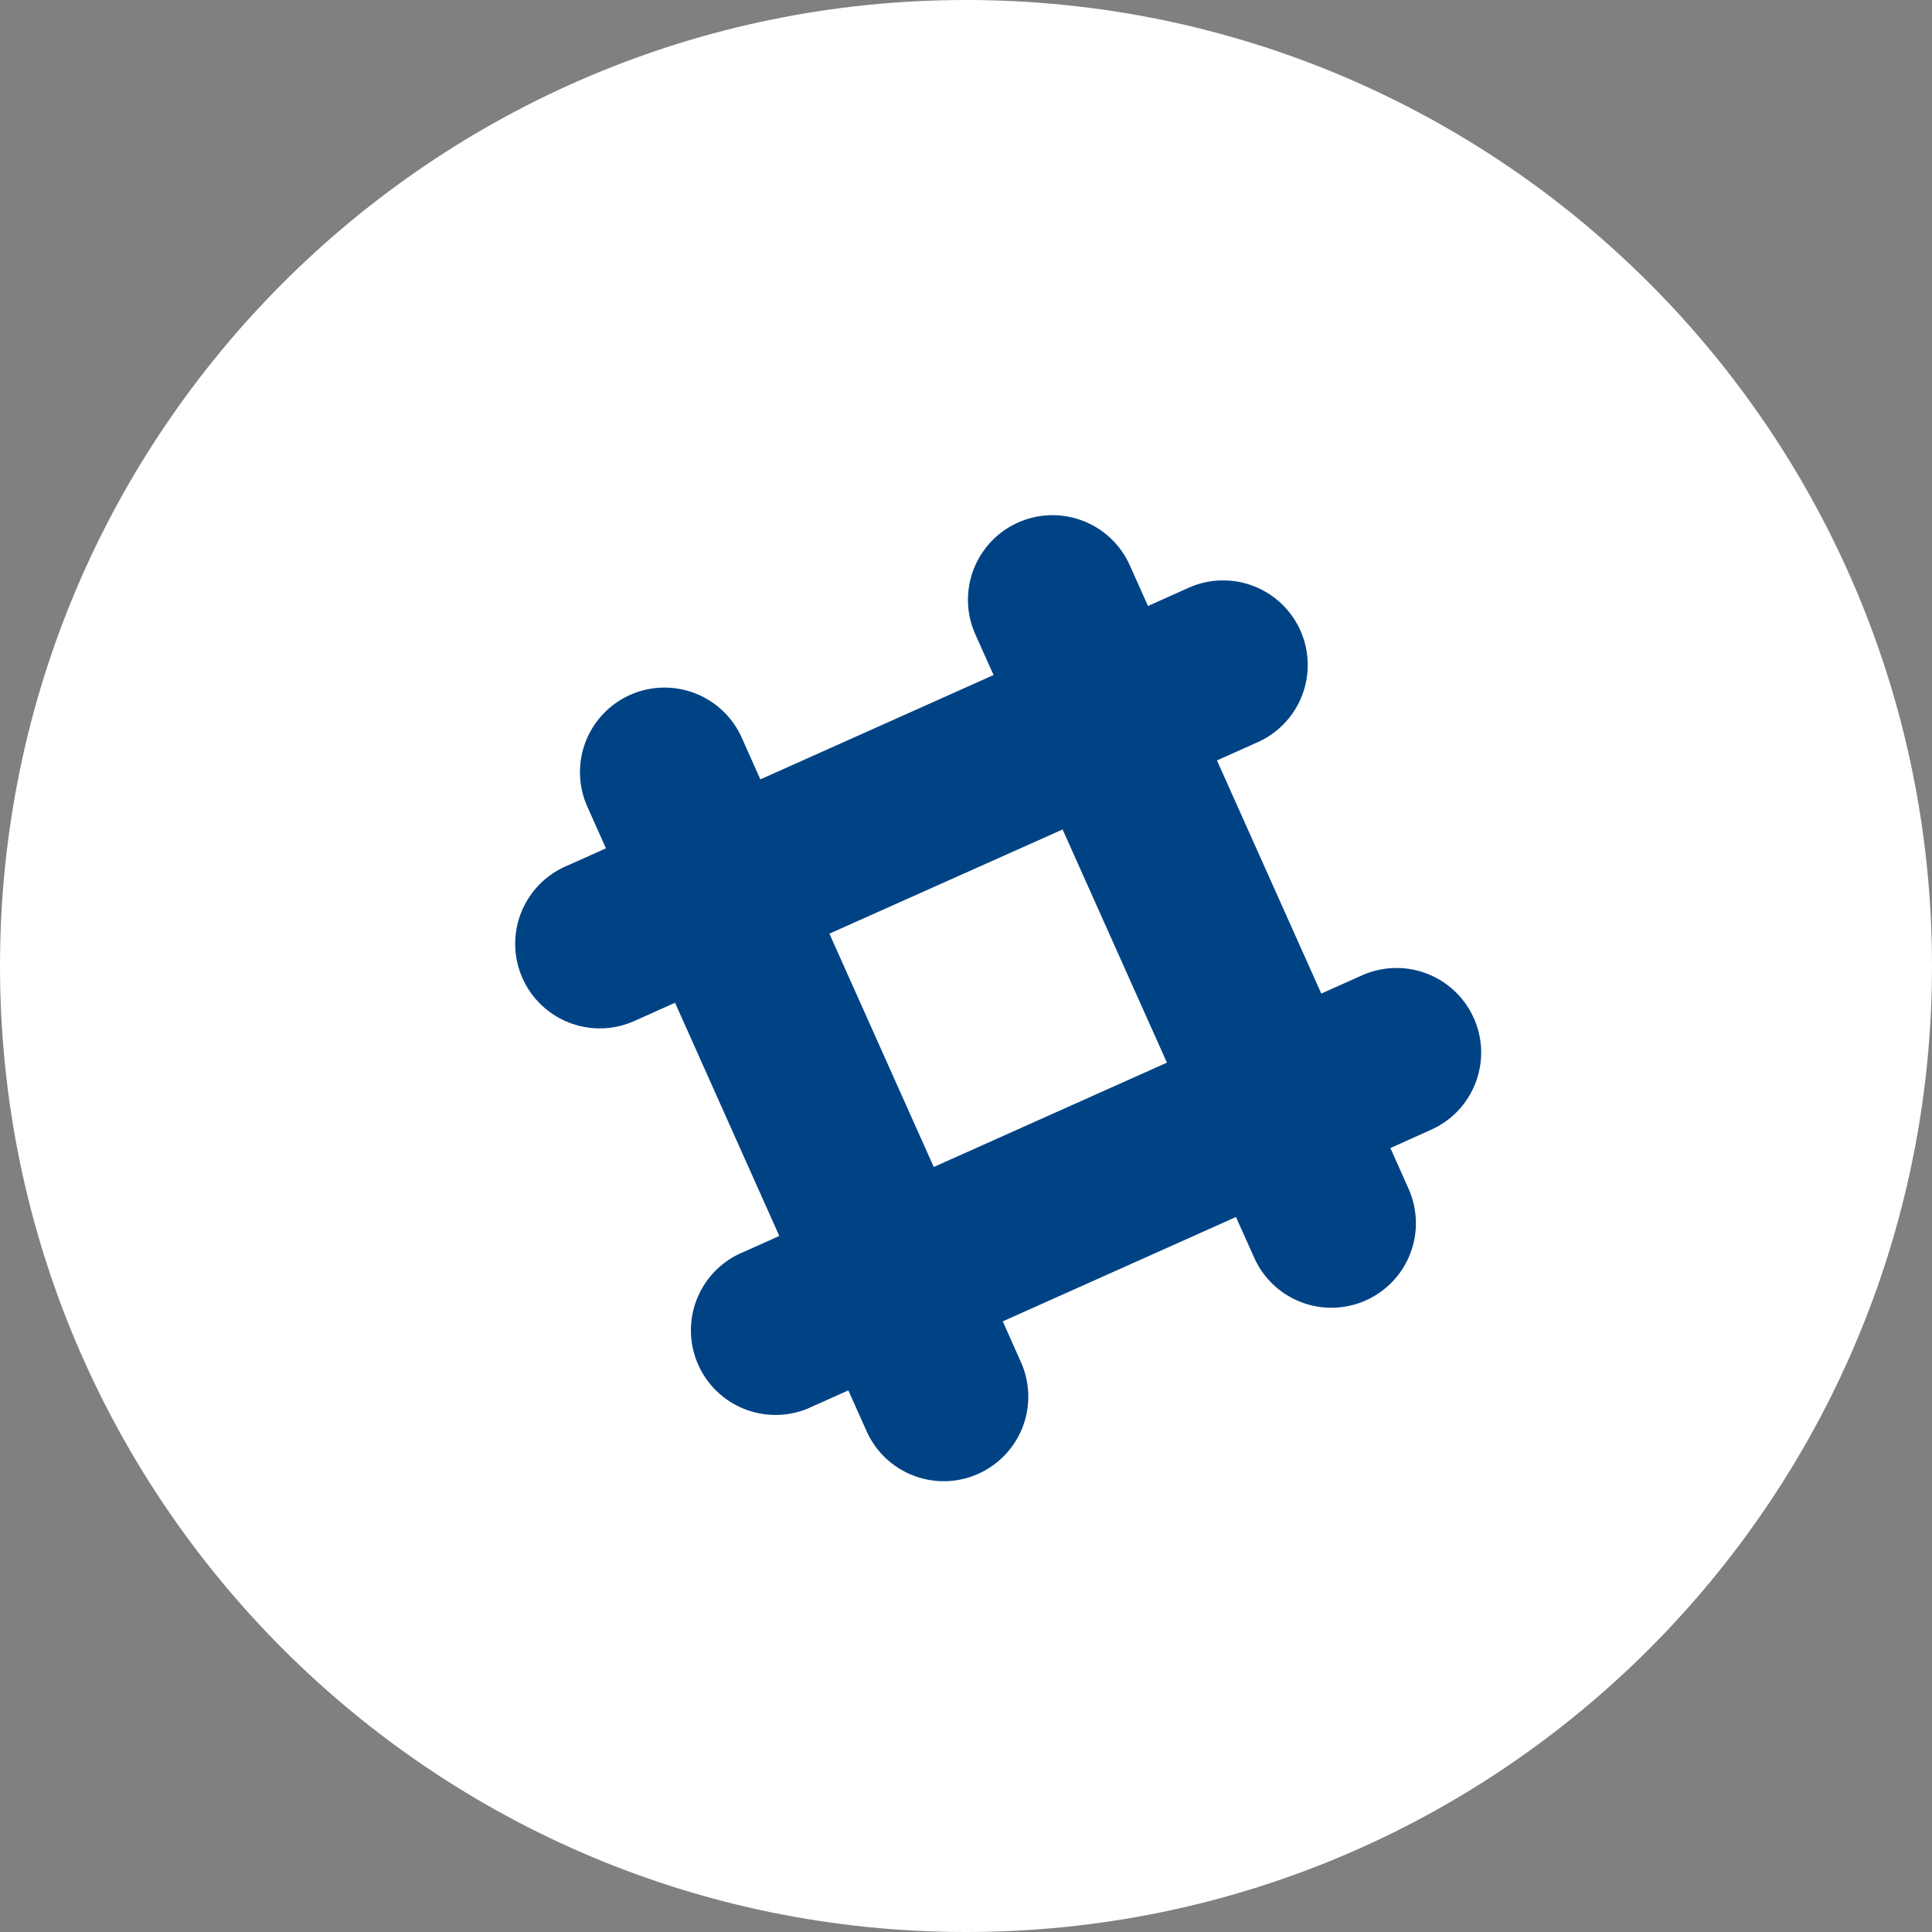 <svg xmlns="http://www.w3.org/2000/svg" width="30" height="30" viewBox="0 0 30 30">
    <rect x="0" y="0" width="30" height="30" fill="#808080" stroke="none"/>
    <g fill="none" fill-rule="evenodd">
        <path fill="#FFF" d="M30 15c0 8.284-6.716 15-15 15-8.284 0-15-6.716-15-15C0 6.716 6.716 0 15 0c8.284 0 15 6.716 15 15"/>
        <path fill="#004385" fill-rule="nonzero" d="M22.885 15.809a1.314 1.314 0 0 0-1.735-.664l-.633.283-1.62-3.62.632-.283a1.313 1.313 0 0 0-1.072-2.398l-.631.283-.283-.633a1.313 1.313 0 1 0-2.398 1.073l.283.632-3.621 1.62-.283-.633a1.313 1.313 0 1 0-2.397 1.072l.282.632-.632.283a1.312 1.312 0 1 0 1.073 2.398l.632-.283 1.619 3.621-.632.283a1.314 1.314 0 0 0 1.072 2.398l.632-.283.283.632c.296.663 1.073.96 1.735.663a1.313 1.313 0 0 0 .662-1.734l-.282-.633 3.621-1.62.283.631a1.312 1.312 0 1 0 2.397-1.07l-.282-.632.631-.284c.663-.296.96-1.072.664-1.734zm-8.386 2.311l-1.62-3.622L16.5 12.88l1.62 3.621-3.621 1.62z"/>
    </g>
</svg>

